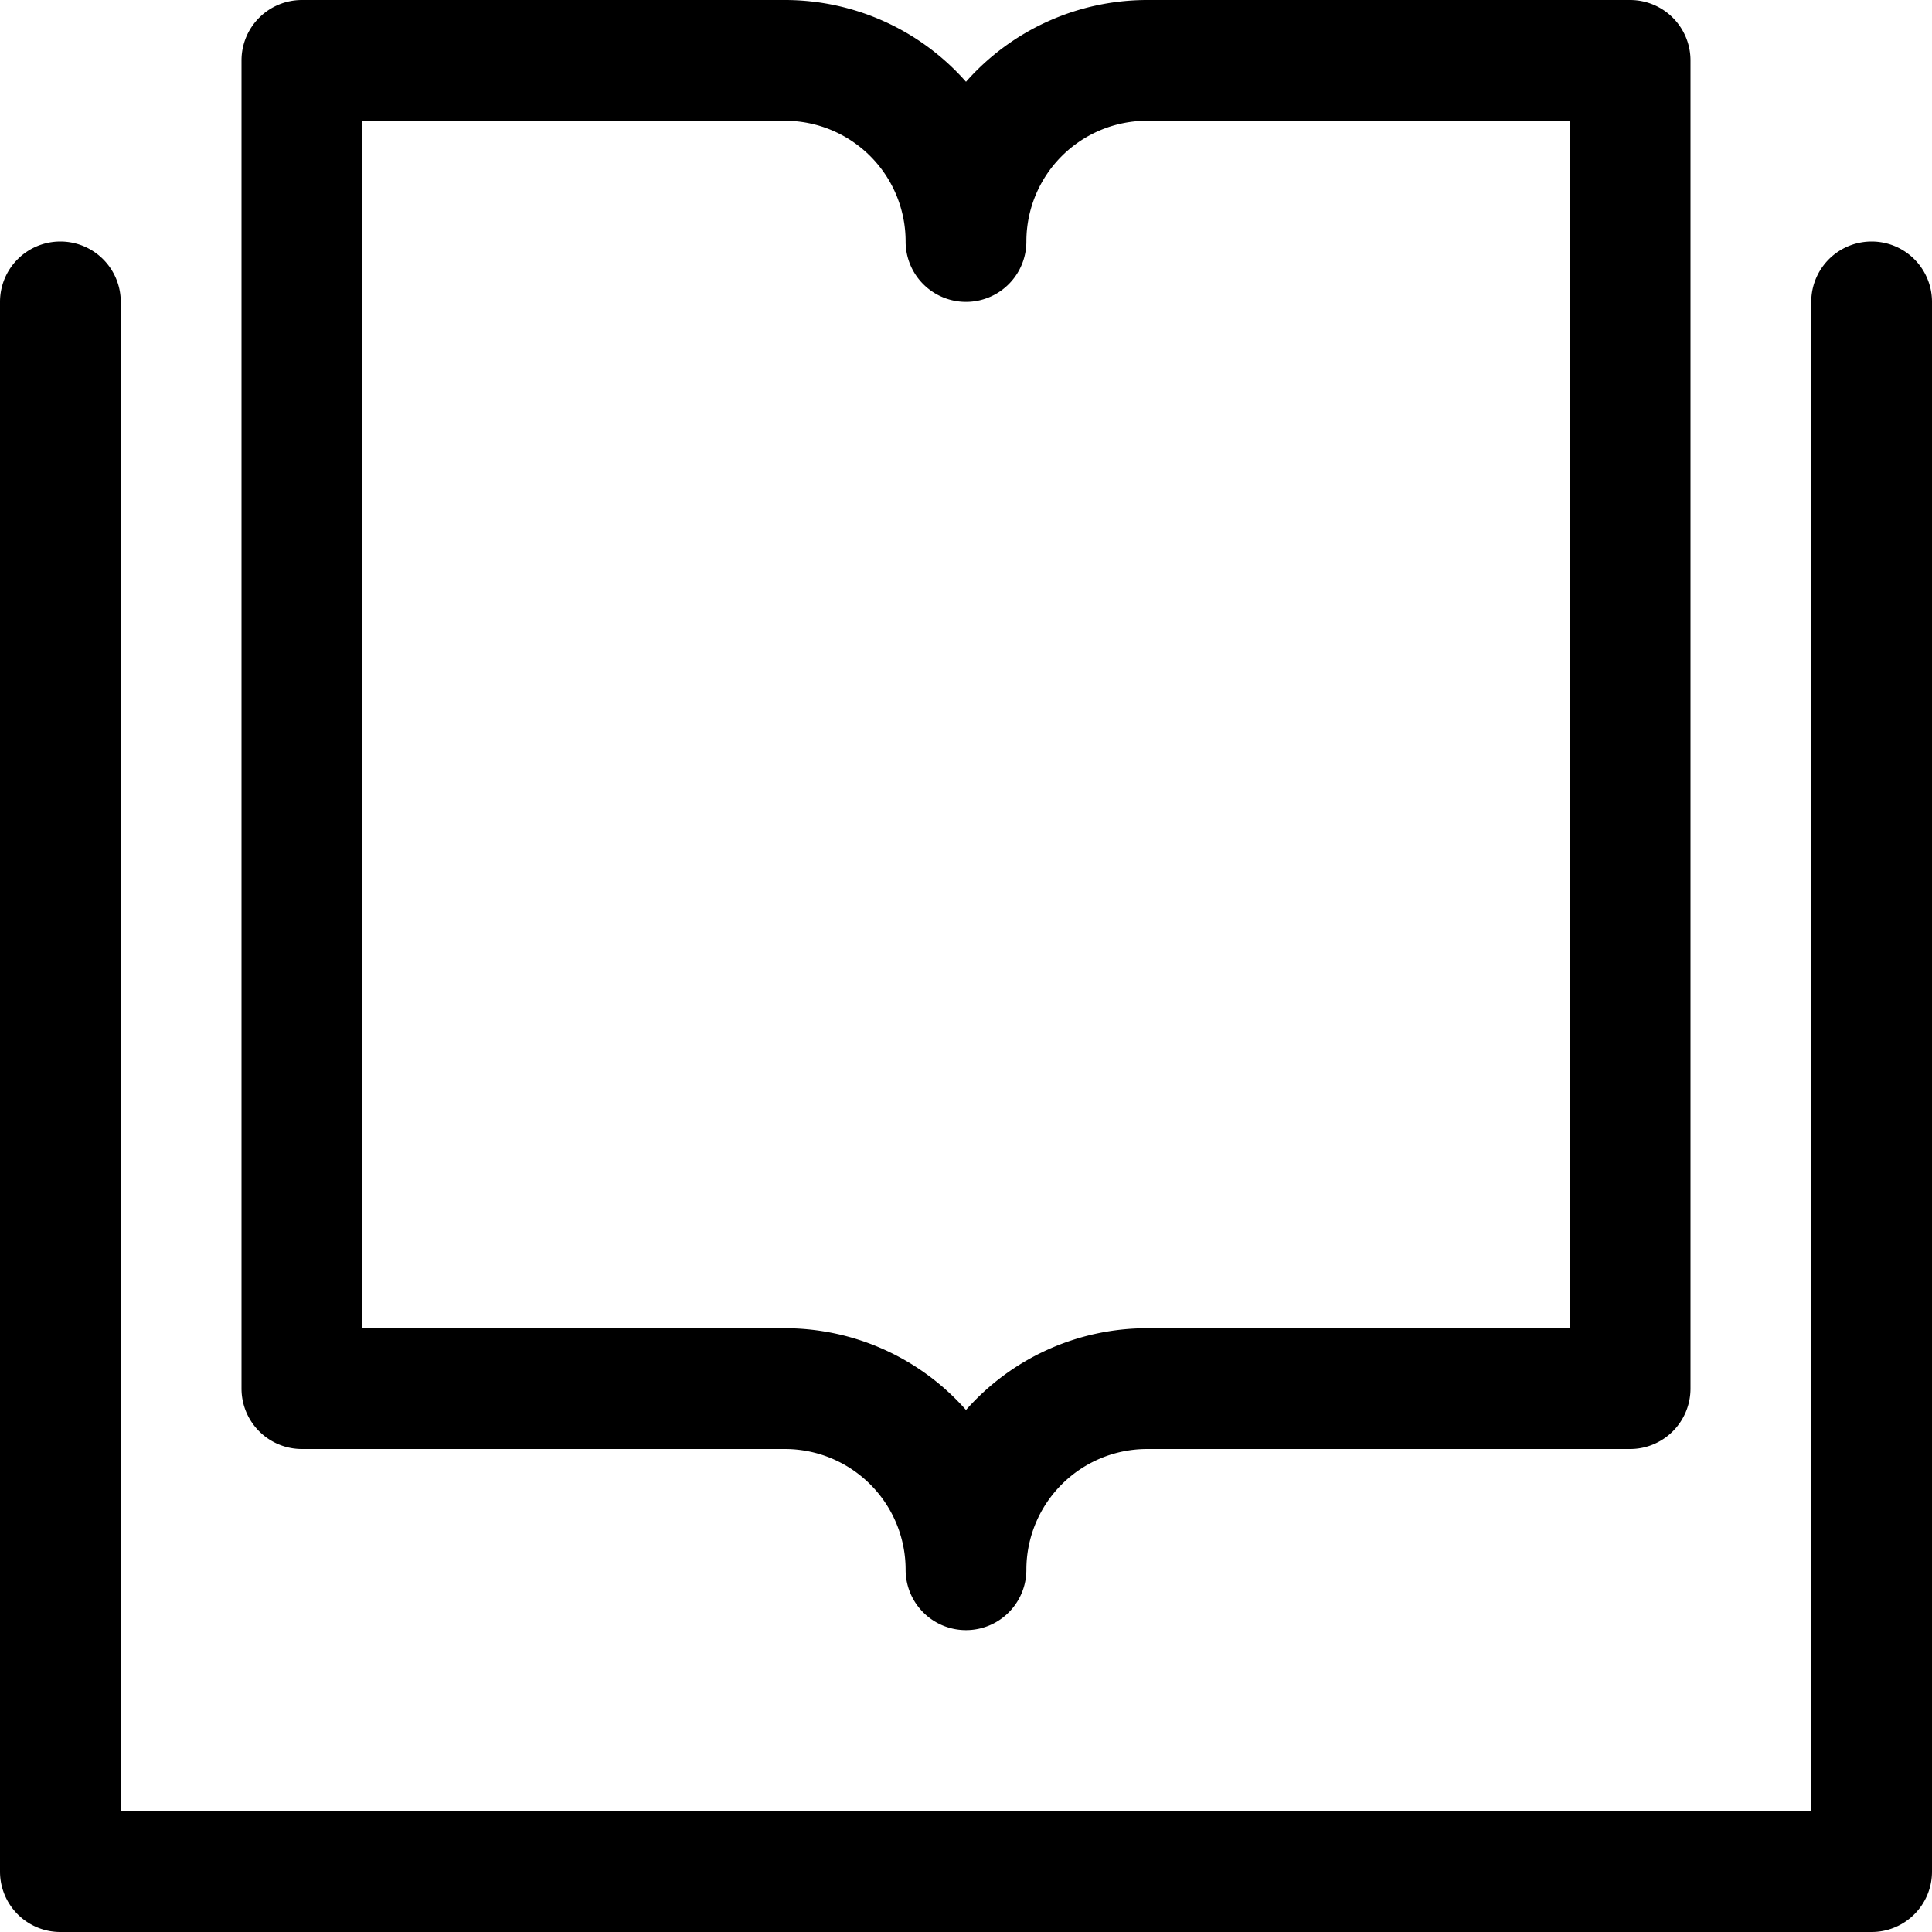<svg width="16" height="16" viewBox="0 0 16 16" xmlns="http://www.w3.org/2000/svg" class="icon icon-book-open" aria-hidden="true" focusable="false" fill="currentColor"><g clip-path="url(#a)" fill-rule="evenodd" clip-rule="evenodd"><path d="M.5 2a.5.5 0 0 1 .5.5V15h14V2.5a.5.5 0 0 1 1 0v13a.5.5 0 0 1-.5.5H.5a.5.5 0 0 1-.5-.5v-13A.5.5 0 0 1 .5 2Z"/><path d="M2 .5a.5.5 0 0 1 .5-.5h4A2 2 0 0 1 8 .677 2.003 2.003 0 0 1 9.5 0h4a.5.5 0 0 1 .5.5v11a.5.5 0 0 1-.5.5h-4a1 1 0 0 0-1 1 .5.5 0 0 1-1 0 1 1 0 0 0-1-1h-4a.5.5 0 0 1-.5-.5V.5Zm6 11.177A2 2 0 0 1 9.5 11H13V1H9.5a1 1 0 0 0-1 1 .5.5 0 0 1-1 0 1 1 0 0 0-1-1H3v10h3.5a2 2 0 0 1 1.5.677Z"/></g><defs><clipPath id="a"><path d="M0 0h16v16H0z"/></clipPath></defs></svg>